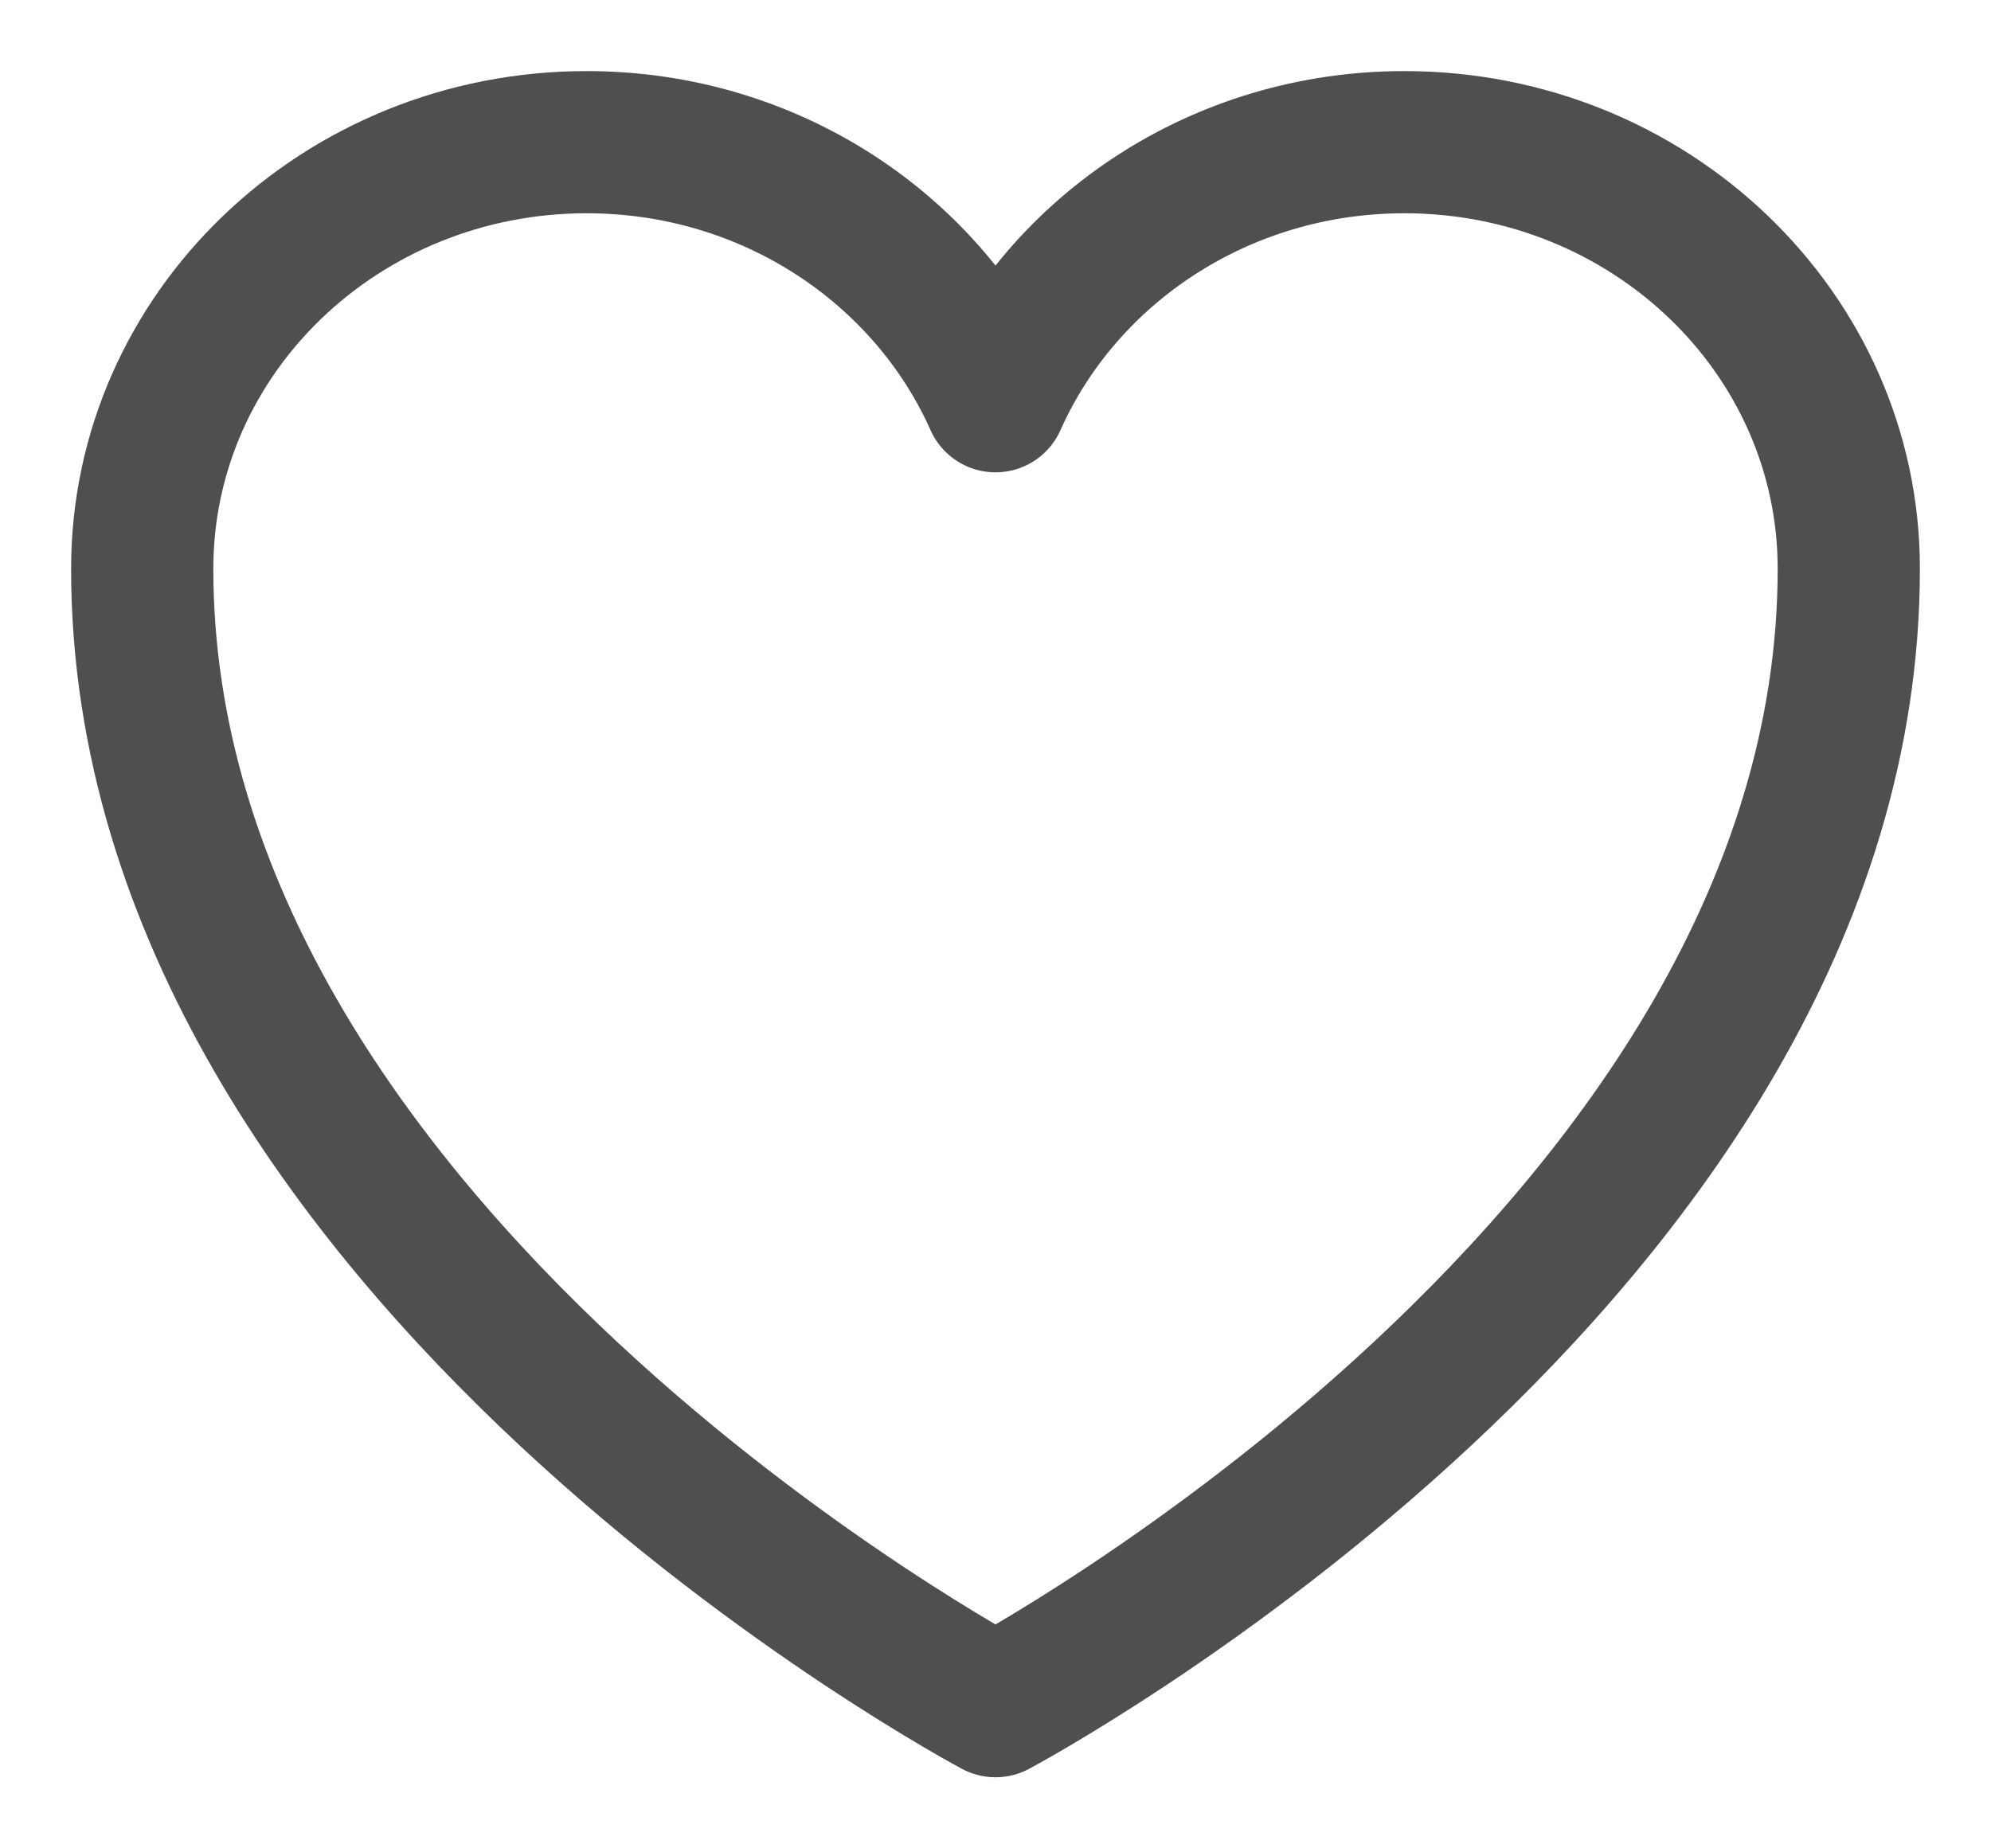 <svg width="14" height="13" viewBox="0 0 14 13" fill="none" xmlns="http://www.w3.org/2000/svg">
<path d="M13 4C13 2.343 11.601 1 9.875 1C8.585 1 7.477 1.751 7 2.822C6.523 1.751 5.415 1 4.125 1C2.399 1 1 2.343 1 4C1 8.814 7 12 7 12C7 12 13 8.814 13 4Z" stroke="#4F4F4F" stroke-linecap="round" stroke-linejoin="round"/>
</svg>
